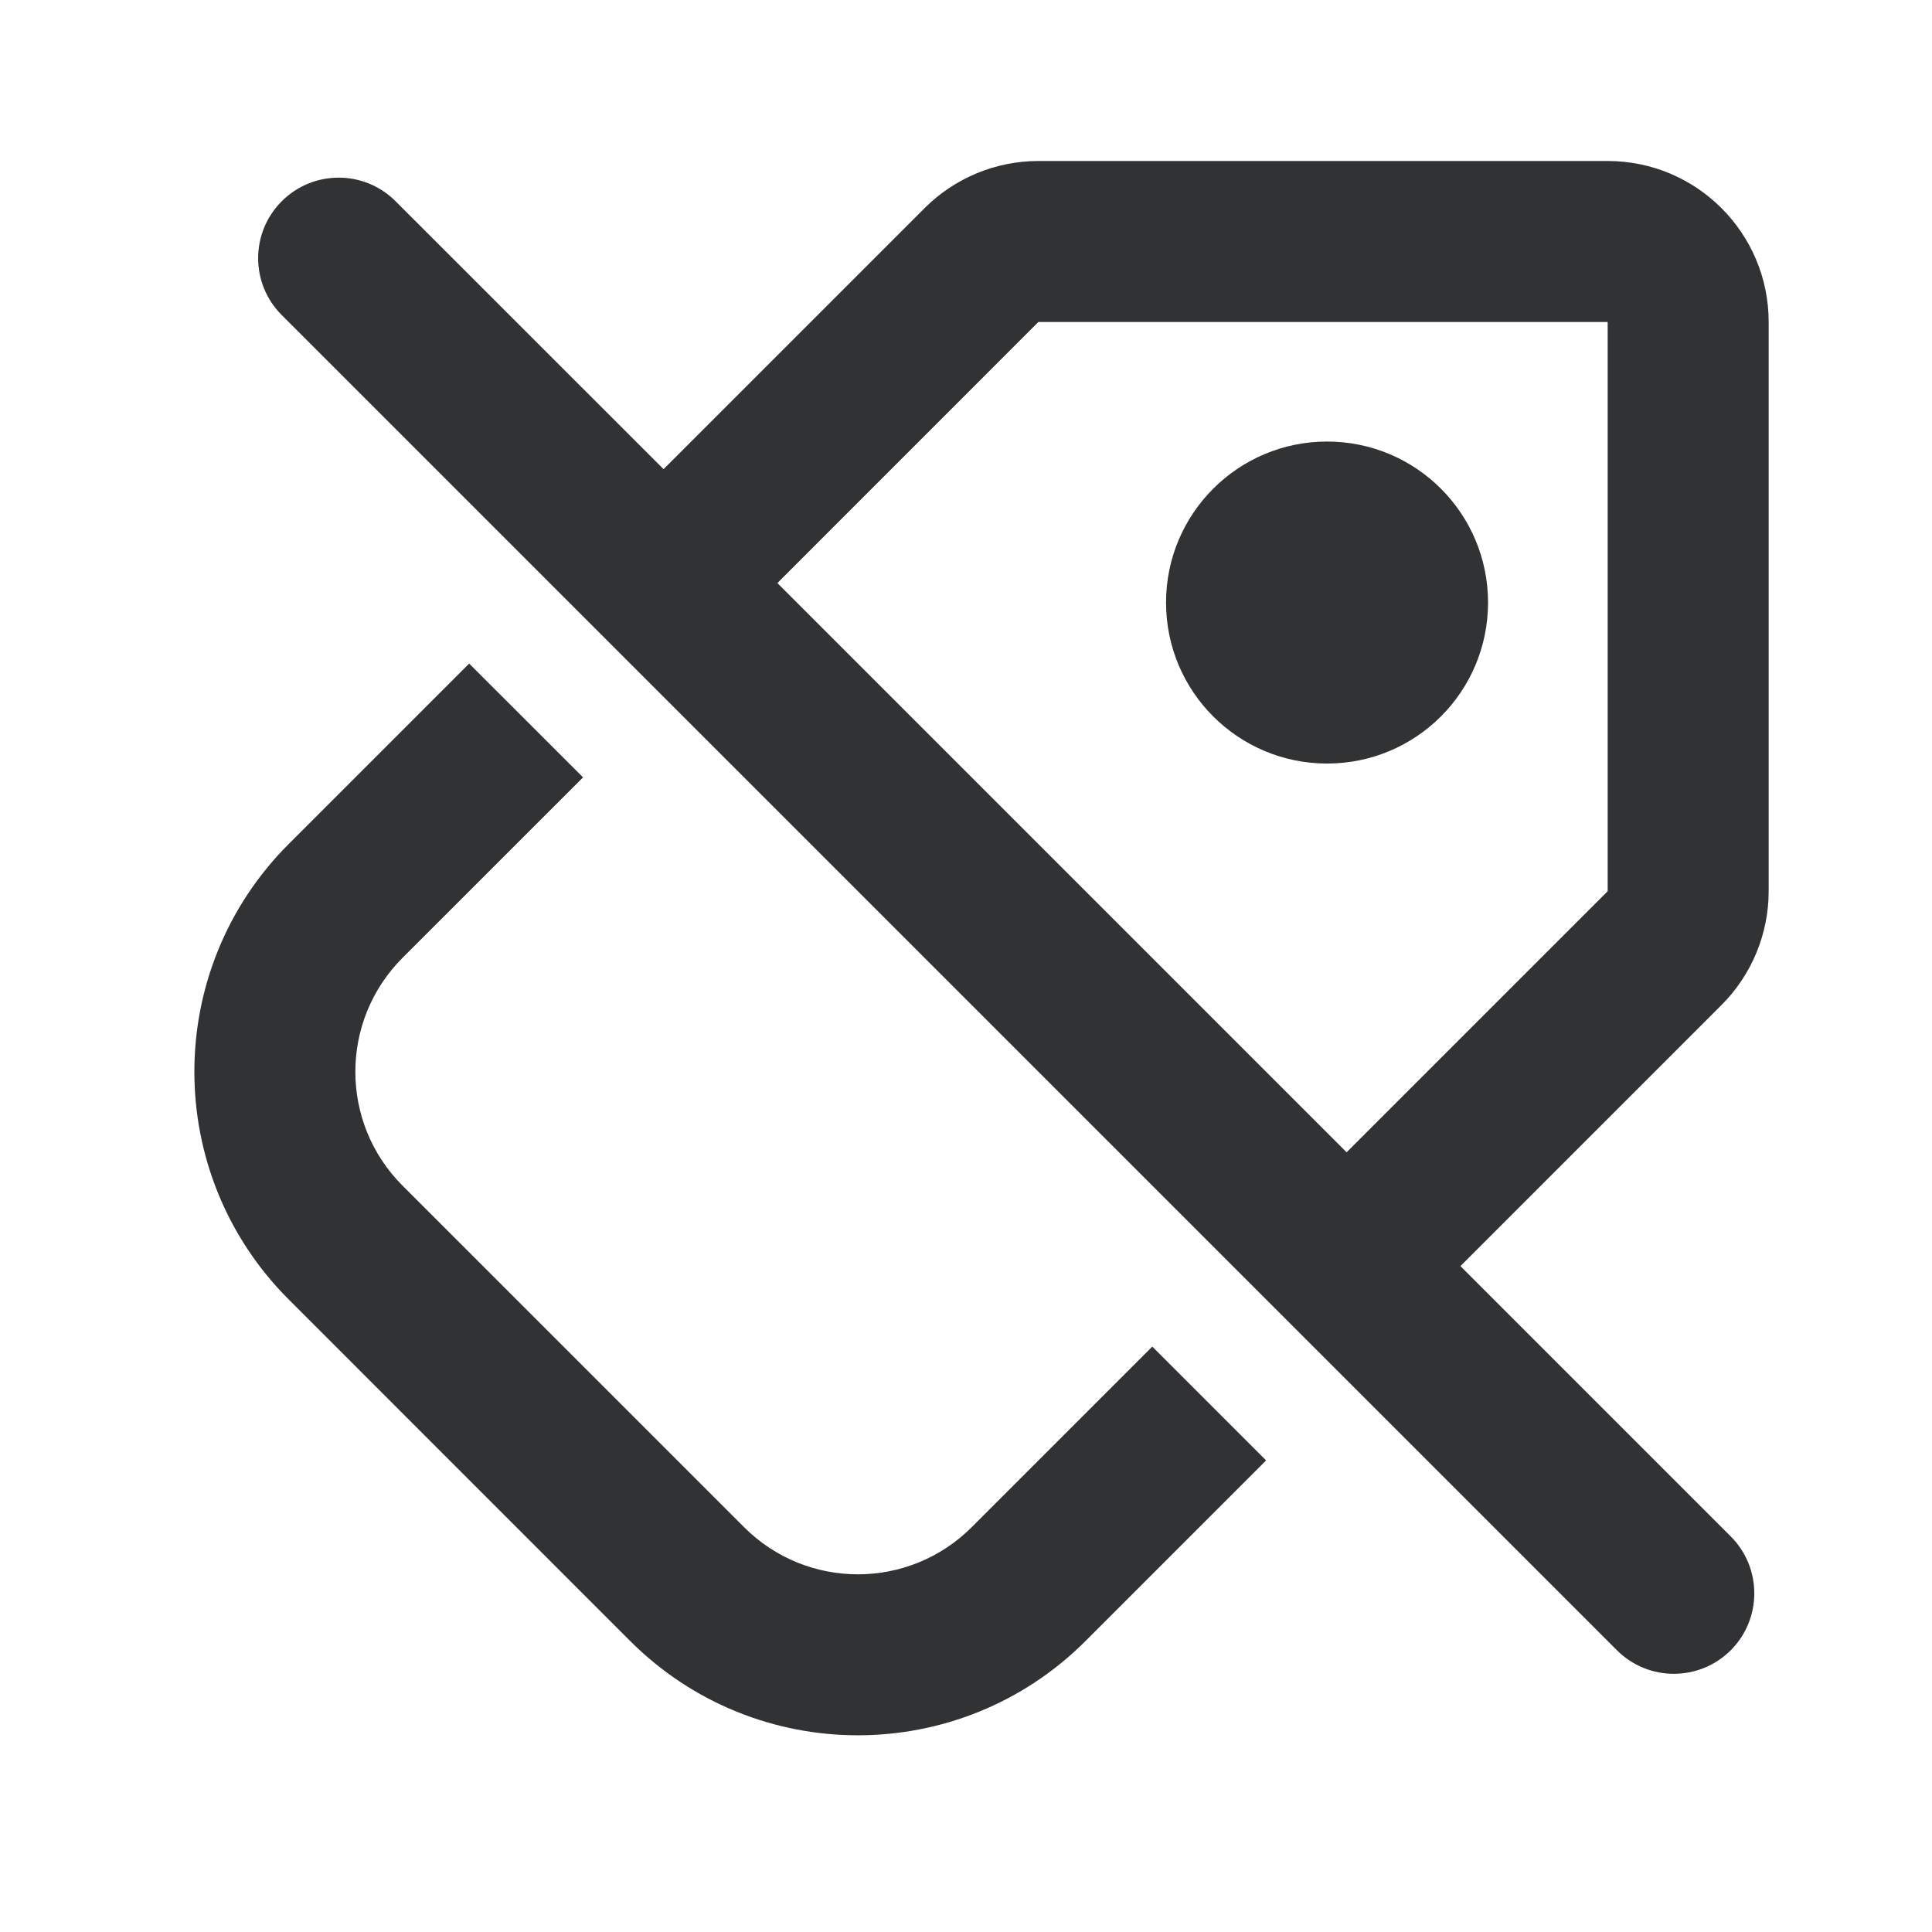<svg width="24" height="24" viewBox="0 0 24 24" fill="none" xmlns="http://www.w3.org/2000/svg">
<path fill-rule="evenodd" clip-rule="evenodd" d="M18.142 15.728L21.385 12.485C21.76 12.11 21.971 11.601 21.971 11.071V4C21.971 2.895 21.075 2 19.971 2H12.899C12.369 2 11.86 2.211 11.485 2.586L8.243 5.828L4.914 2.5C4.524 2.109 3.891 2.109 3.5 2.5C3.109 2.891 3.109 3.524 3.5 3.914L20.086 20.5C20.476 20.89 21.11 20.89 21.5 20.5C21.89 20.11 21.89 19.476 21.5 19.086L18.142 15.728ZM16.728 14.314L19.971 11.071L19.971 4L12.899 4L9.657 7.243L16.728 14.314ZM5 11.899L7.243 9.657L5.828 8.243L3.586 10.485C2.024 12.047 2.024 14.58 3.586 16.142L7.828 20.385C9.391 21.947 11.923 21.947 13.485 20.385L15.728 18.142L14.314 16.728L12.071 18.971C11.29 19.752 10.024 19.752 9.243 18.971L5 14.728C4.219 13.947 4.219 12.681 5 11.899ZM18.485 7.485C18.485 8.591 17.591 9.485 16.485 9.485C15.381 9.485 14.485 8.591 14.485 7.485C14.485 6.38 15.381 5.485 16.485 5.485C17.591 5.485 18.485 6.38 18.485 7.485Z" fill="#313234"/>
</svg>
